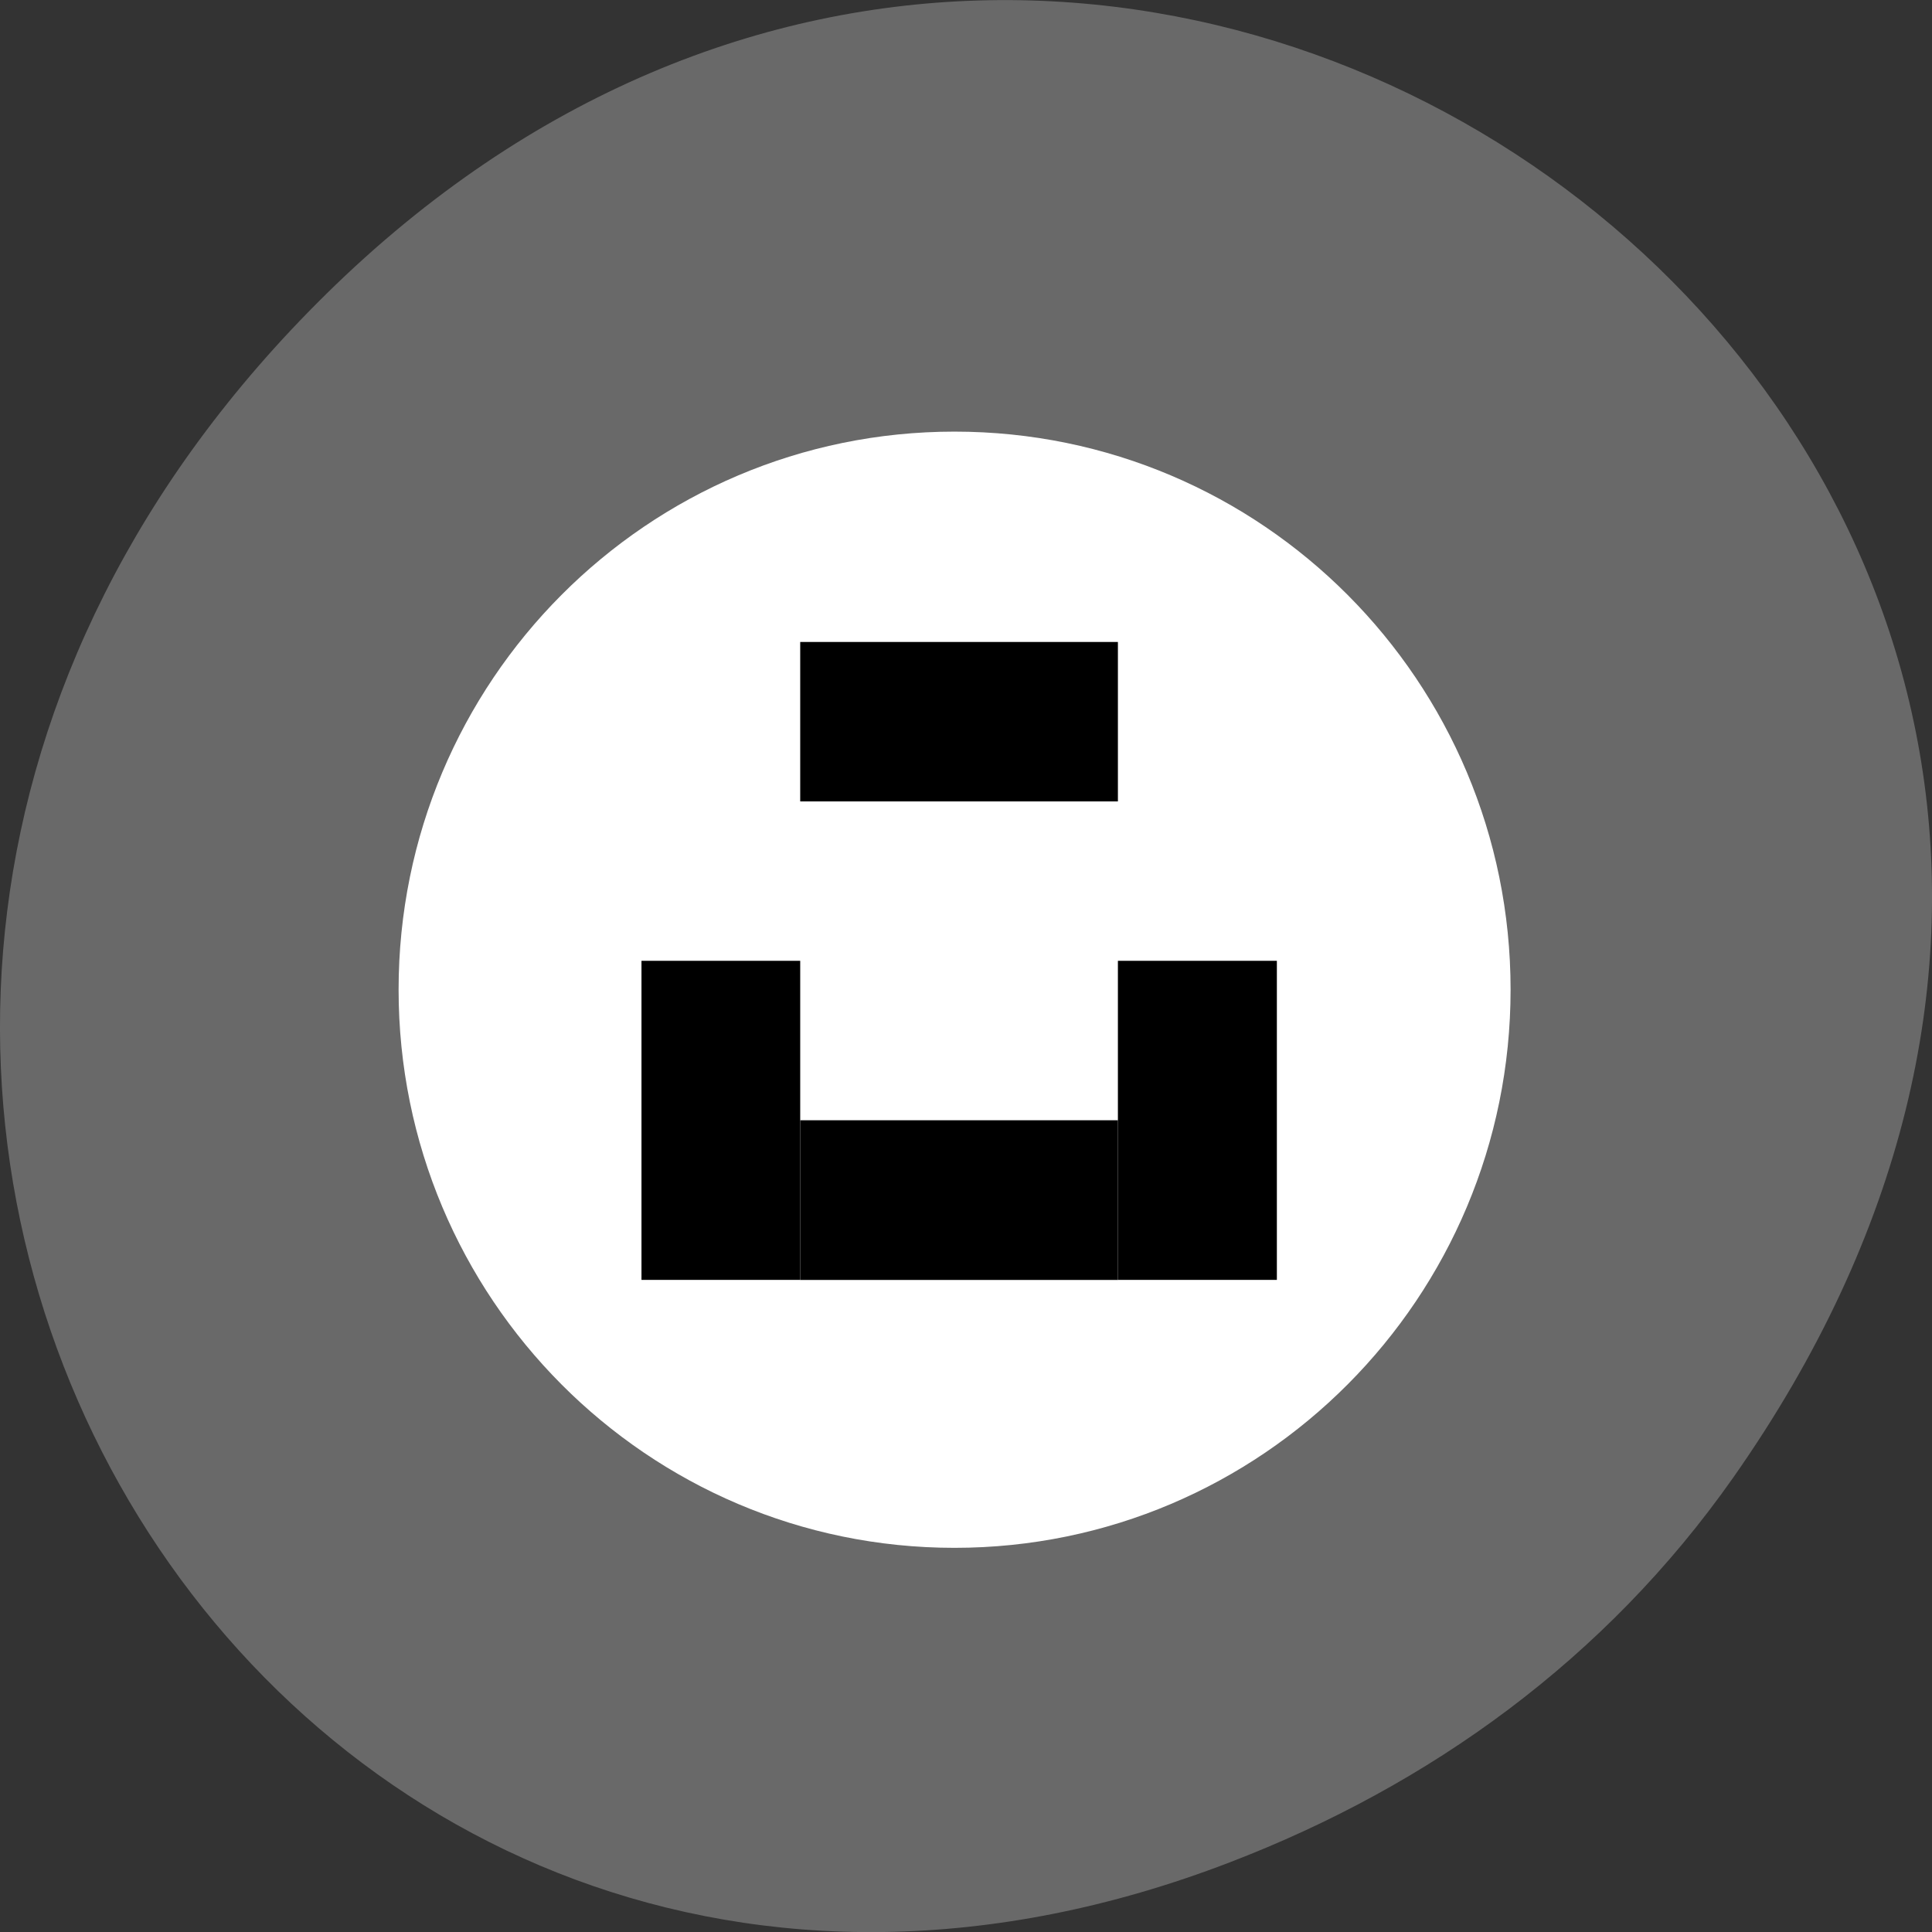 <svg xmlns="http://www.w3.org/2000/svg" viewBox="0 0 32 32"><rect x="0" y="0" width="32" height="32" fill="#333333" stroke="none"/><path d="m 28.703 24.48 c 11.508 -16.367 -9.742 -32.949 -23.297 -19.613 c -12.773 12.563 -0.934 32.09 14.961 25.98 c 3.316 -1.273 6.223 -3.363 8.336 -6.367" fill="#696969"/><path d="m 25.02 16.391 c 0 5.105 -4.121 9.246 -9.211 9.246 c -5.086 0 -9.207 -4.141 -9.207 -9.246 c 0 -5.105 4.121 -9.242 9.207 -9.242 c 5.09 0 9.211 4.137 9.211 9.242" fill="#fff"/><path d="m 10.625 15.914 h 2.629 v 5.285 h -2.629"/><path d="m 18.516 18.555 v 2.645 h -5.262 v -2.645"/><path d="m 18.516 15.914 h 2.633 v 5.285 h -2.633"/><path d="m 18.516 10.633 v 2.641 h -5.262 v -2.641"/></svg>